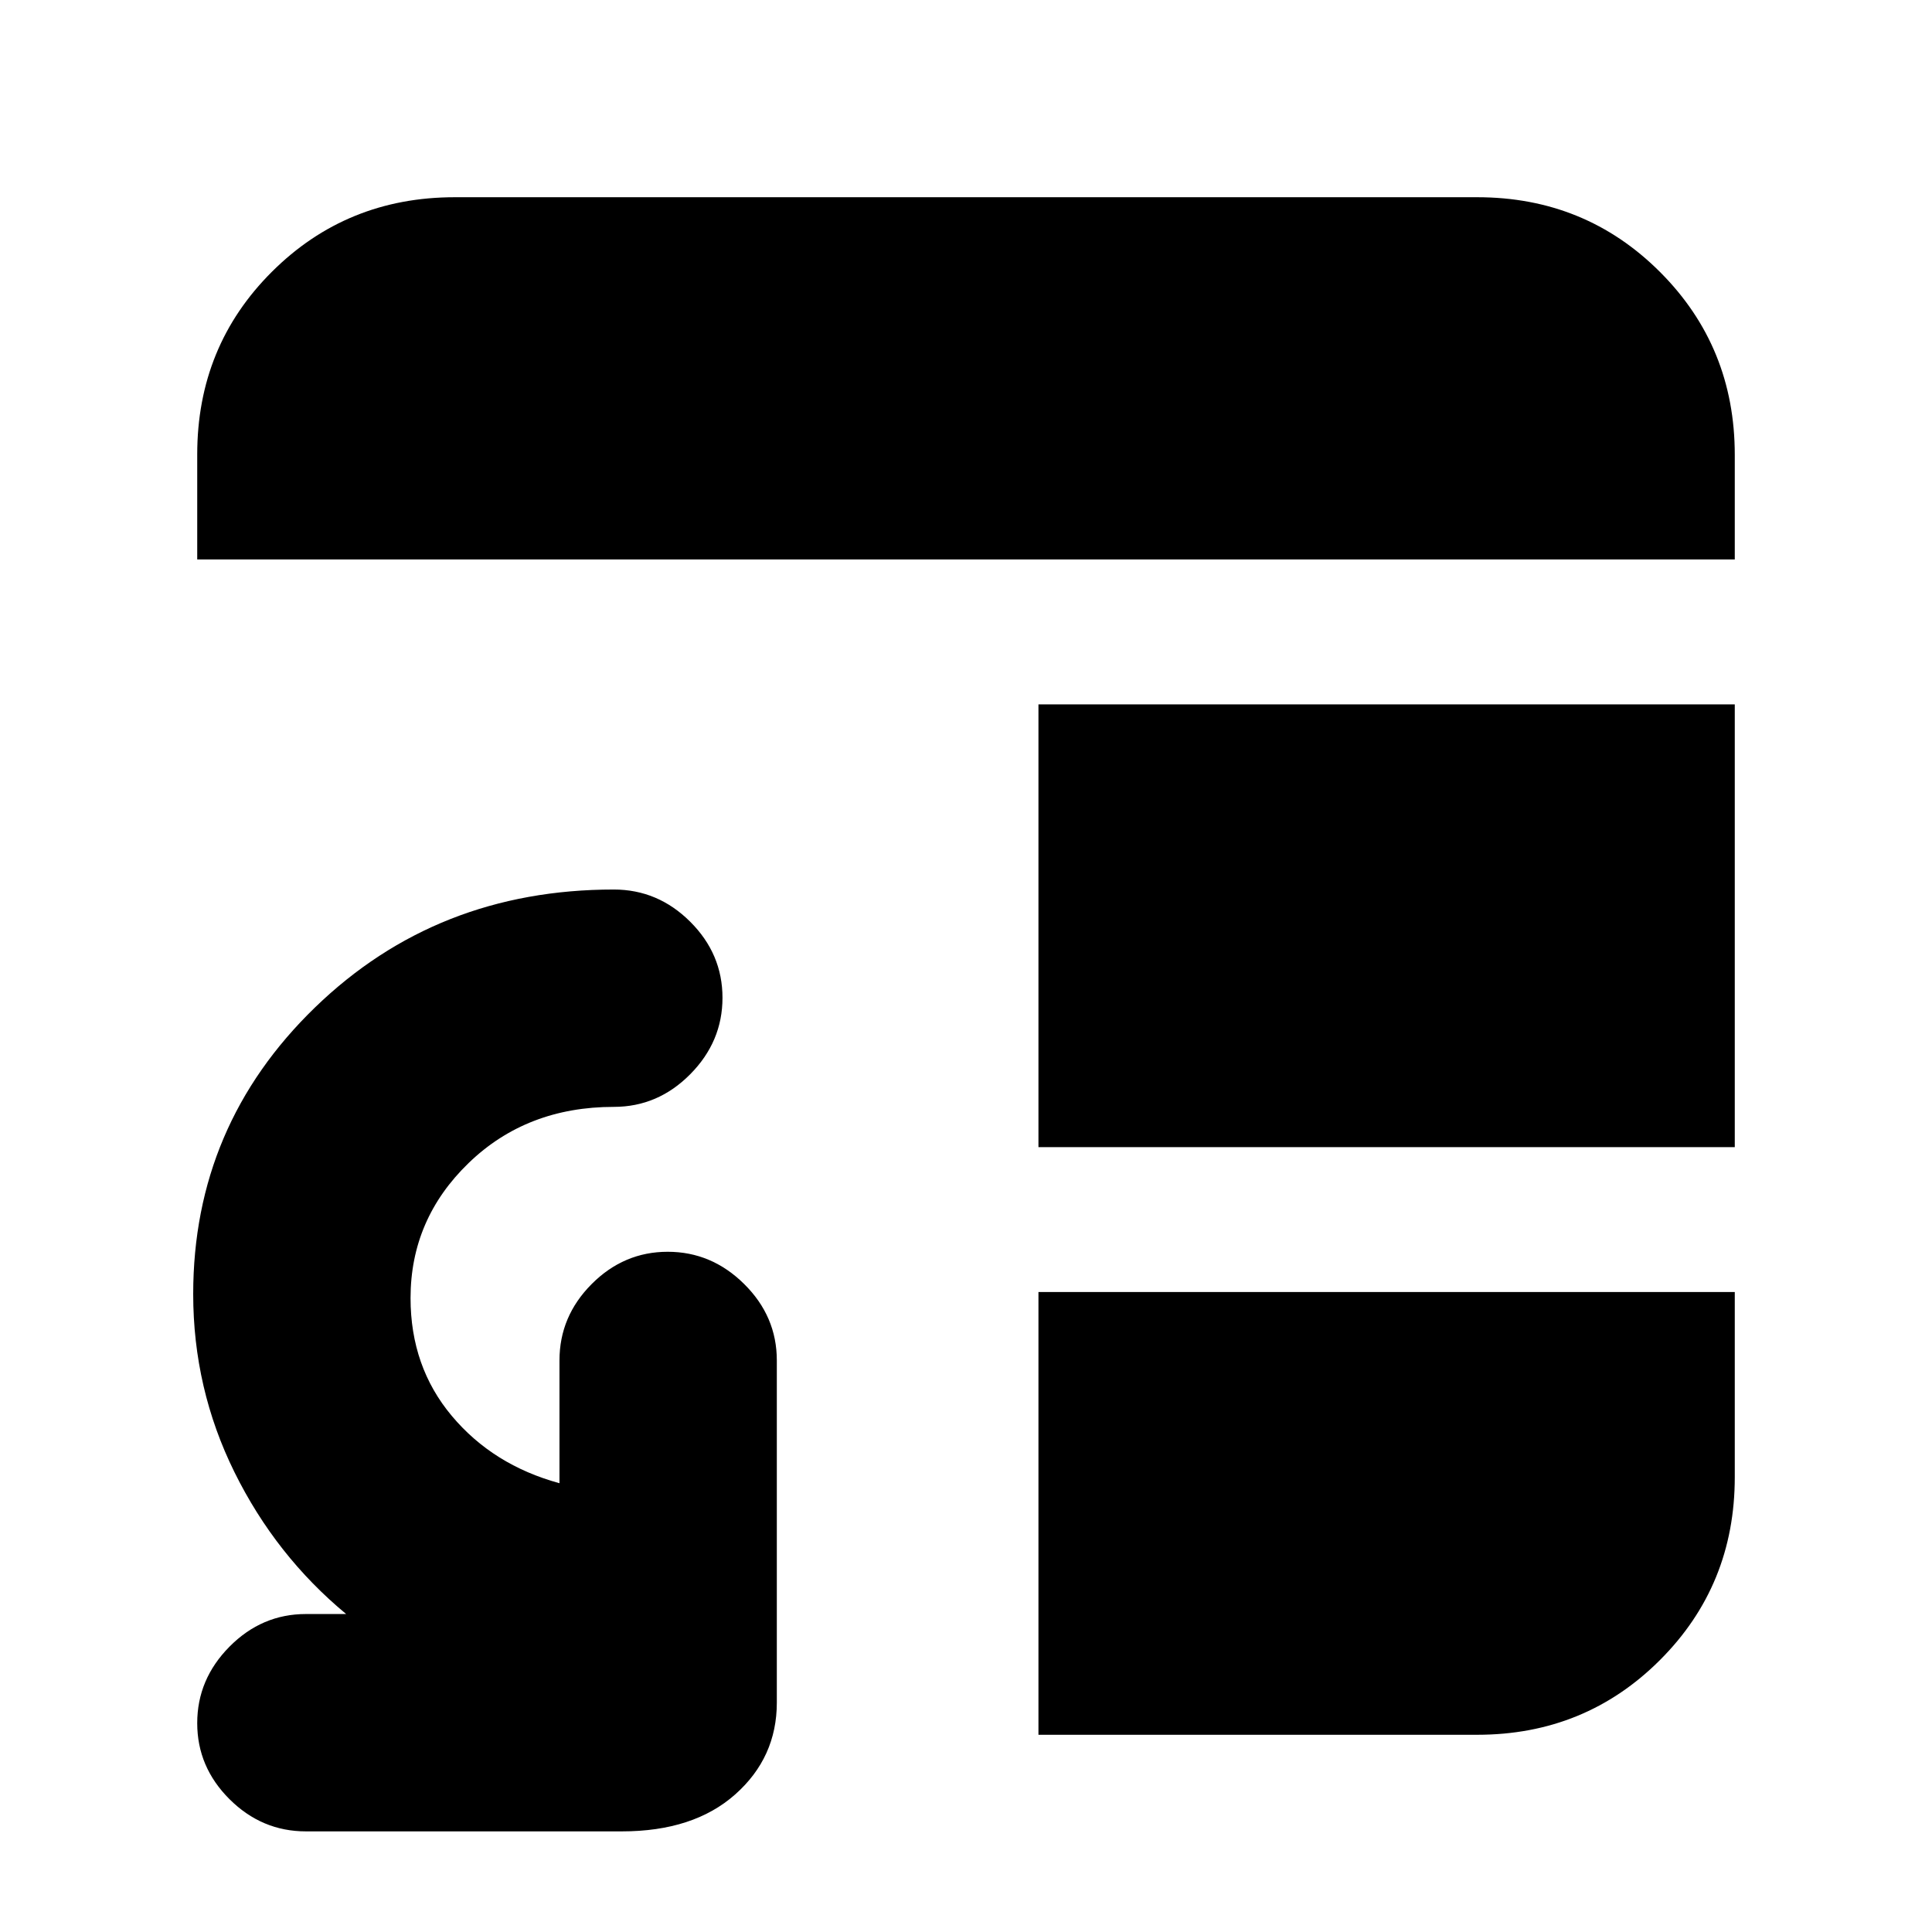 <svg xmlns="http://www.w3.org/2000/svg" height="20" viewBox="0 -960 960 960" width="20"><path d="M152-50q-21.9 0-37.95-15.99Q98-81.98 98-103.79q0-21.81 16.05-38.01T152-158h20q-35-29-55.5-70.5T96-317q0-83.75 60.5-142.38Q217-518 305-518q21.9 0 37.95 15.99Q359-486.02 359-464.21q0 21.81-16.05 38.01T305-410q-43.27 0-72.14 27.9Q204-354.2 204-315q0 34.12 20.5 58.56Q245-232 278-223v-61q0-21.9 15.99-37.95Q309.98-338 331.79-338q21.81 0 38.01 16.05T386-284v170q0 27.3-20.7 45.65Q344.6-50 309-50H152Zm364-268h346v92q0 53.7-37.15 90.85Q787.7-98 734-98H516v-220Zm0-72v-220h346v220H516ZM98-682v-52.21Q98-788 135.15-825q37.15-37 90.85-37h508q53.7 0 90.85 37.15Q862-787.7 862-734v52H98Z"/></svg>